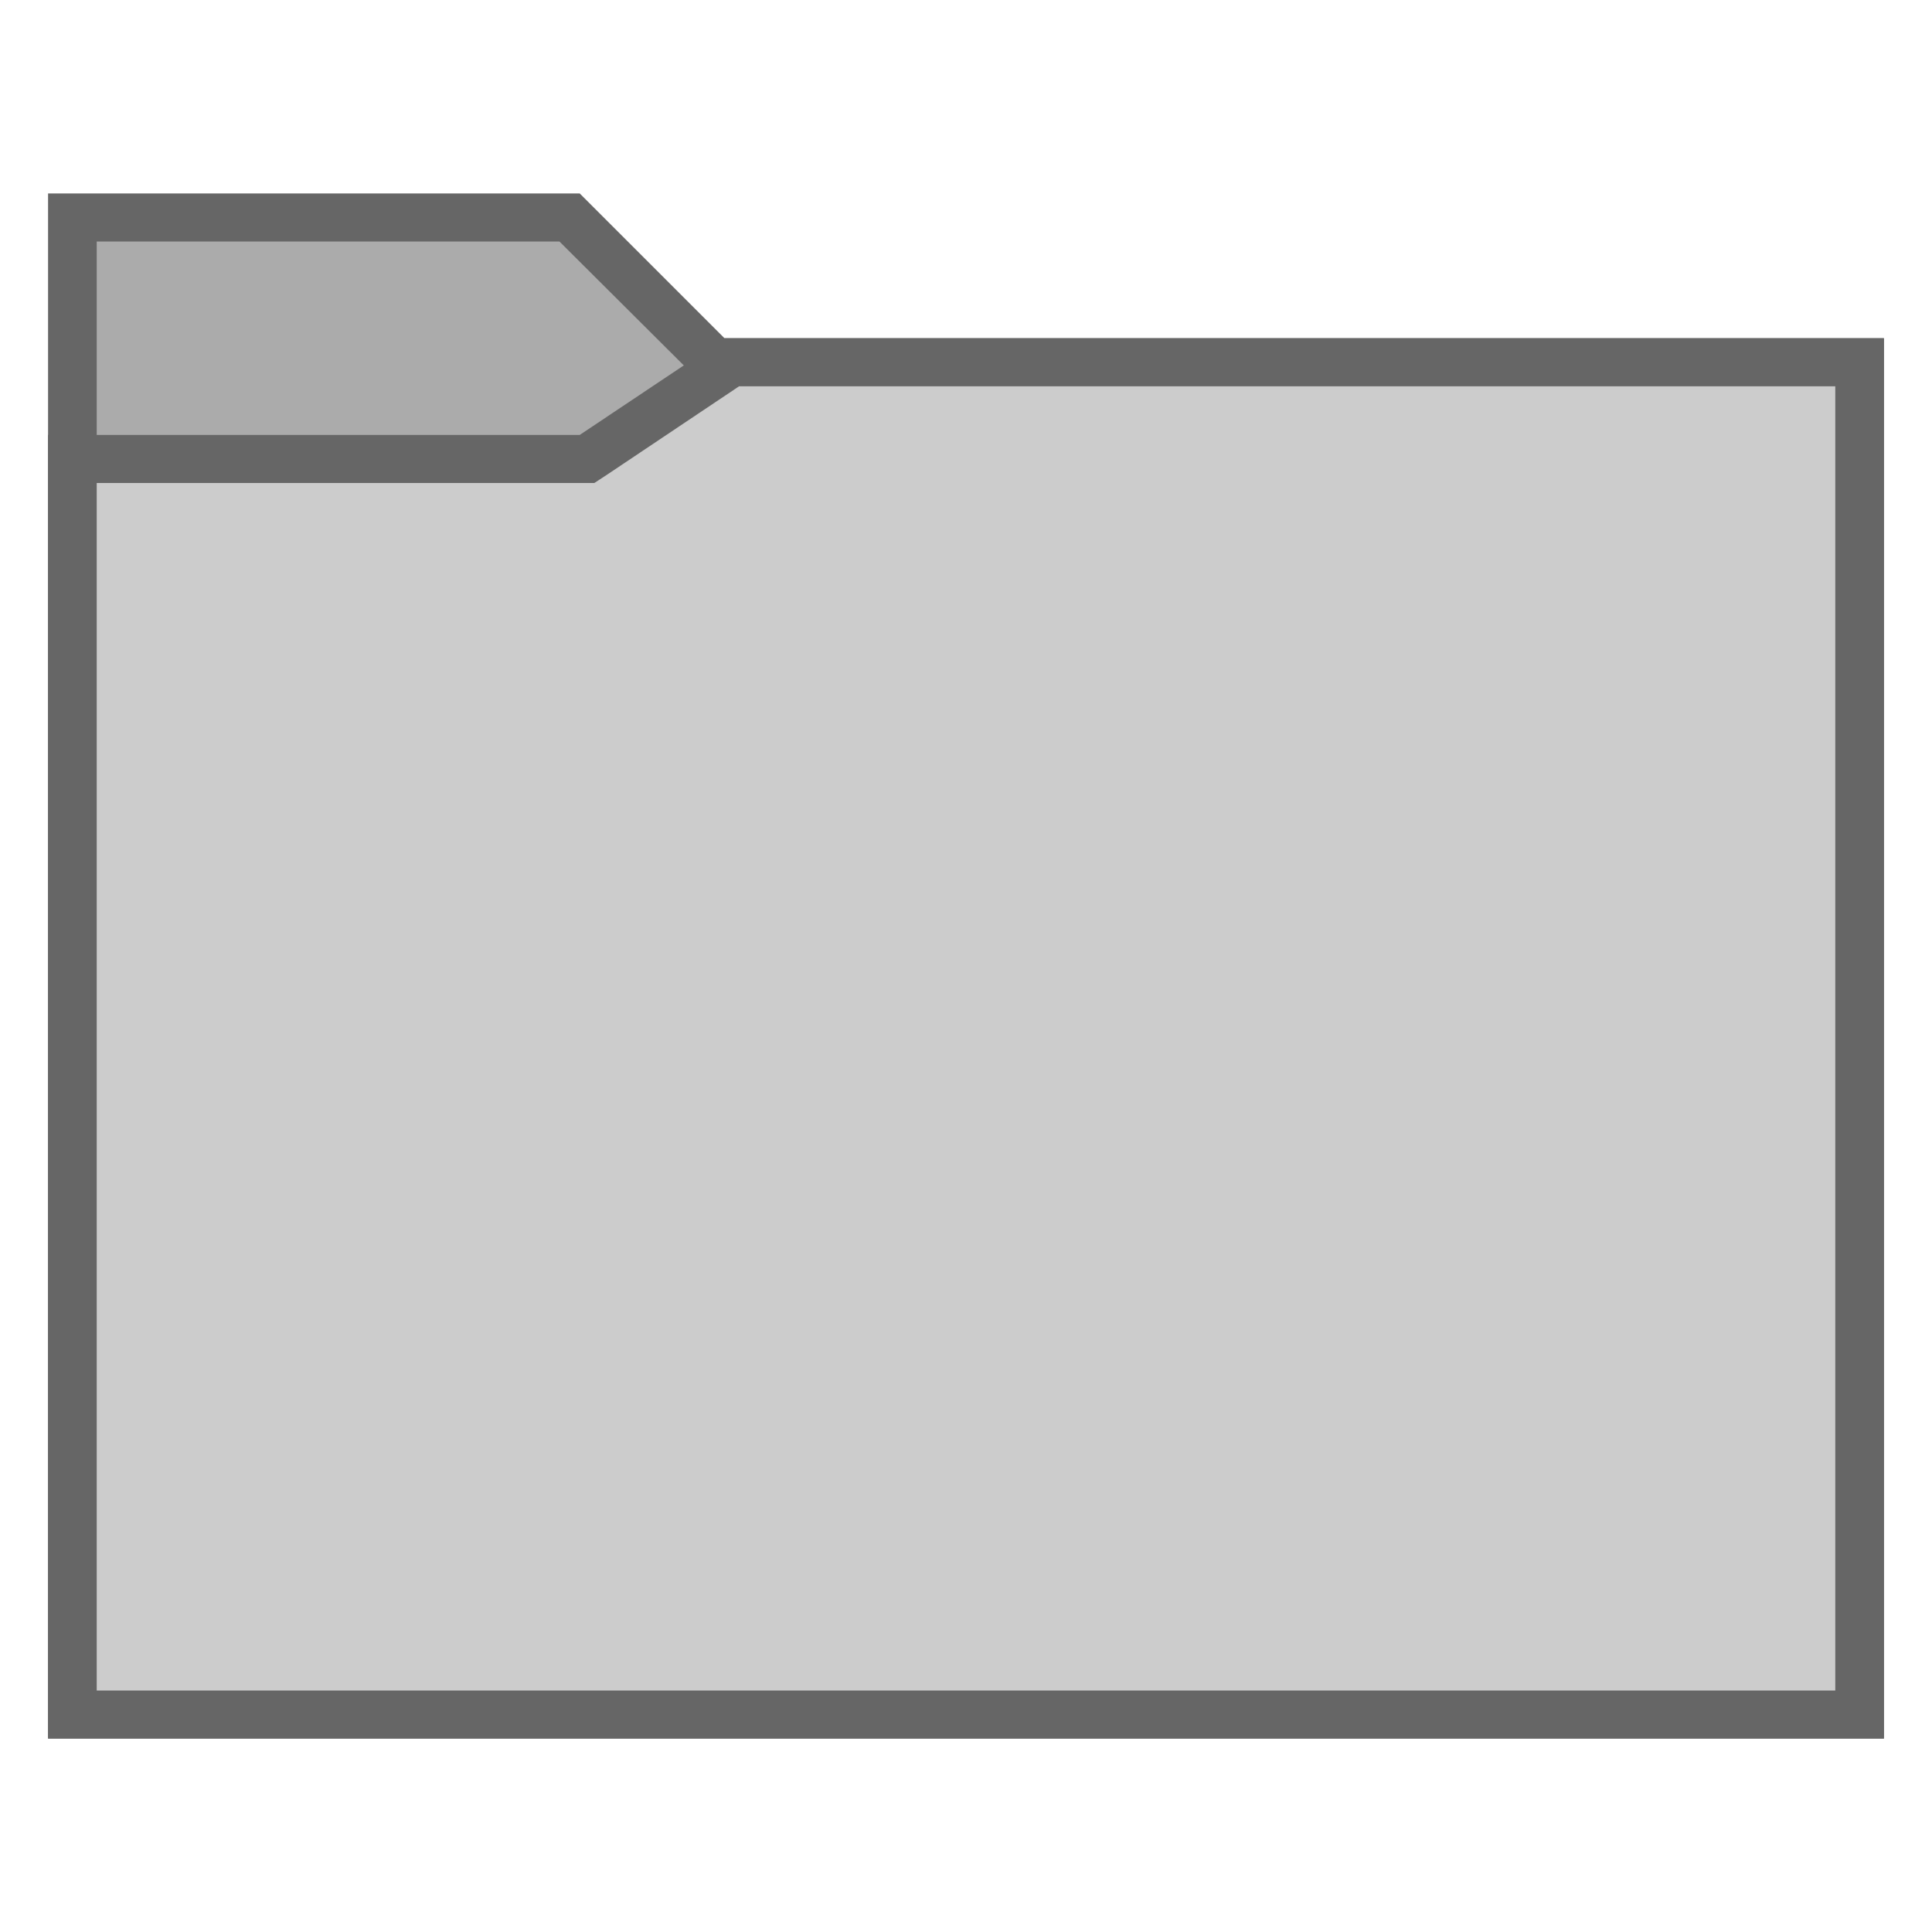 <?xml version="1.0" encoding="UTF-8"?>
<svg xmlns="http://www.w3.org/2000/svg" xmlns:xlink="http://www.w3.org/1999/xlink" width="160pt" height="160pt" viewBox="0 0 16 16" version="1.1">
<g id="surface1397038">
<path style=" stroke:none;fill-rule:nonzero;fill:rgb(67.059%,67.059%,67.059%);fill-opacity:1;" d="M 0.602 14.199 L 0.602 1.801 L 4.719 1.801 L 5.918 3 L 15.398 3 L 15.398 14.199 Z M 0.602 14.199 "/>
<path style=" stroke:none;fill-rule:nonzero;fill:rgb(40%,40%,40%);fill-opacity:1;" d="M 4.633 2 L 5.719 3.082 L 5.836 3.199 L 15.199 3.199 L 15.199 14 L 0.801 14 L 0.801 2 L 4.633 2 M 4.801 1.602 L 0.398 1.602 L 0.398 14.398 L 15.602 14.398 L 15.602 2.801 L 6 2.801 Z M 4.801 1.602 "/>
<path style=" stroke:none;fill-rule:nonzero;fill:rgb(80%,80%,80%);fill-opacity:1;" d="M 0.602 14.199 L 0.602 3.801 L 4.859 3.801 L 6.059 3 L 15.398 3 L 15.398 14.199 Z M 0.602 14.199 "/>
<path style=" stroke:none;fill-rule:nonzero;fill:rgb(40%,40%,40%);fill-opacity:1;" d="M 15.199 3.199 L 15.199 14 L 0.801 14 L 0.801 4 L 4.922 4 L 5.023 3.934 L 6.121 3.199 L 15.199 3.199 M 15.602 2.801 L 6 2.801 L 4.801 3.602 L 0.398 3.602 L 0.398 14.398 L 15.602 14.398 Z M 15.602 2.801 "/>
</g>
</svg>
